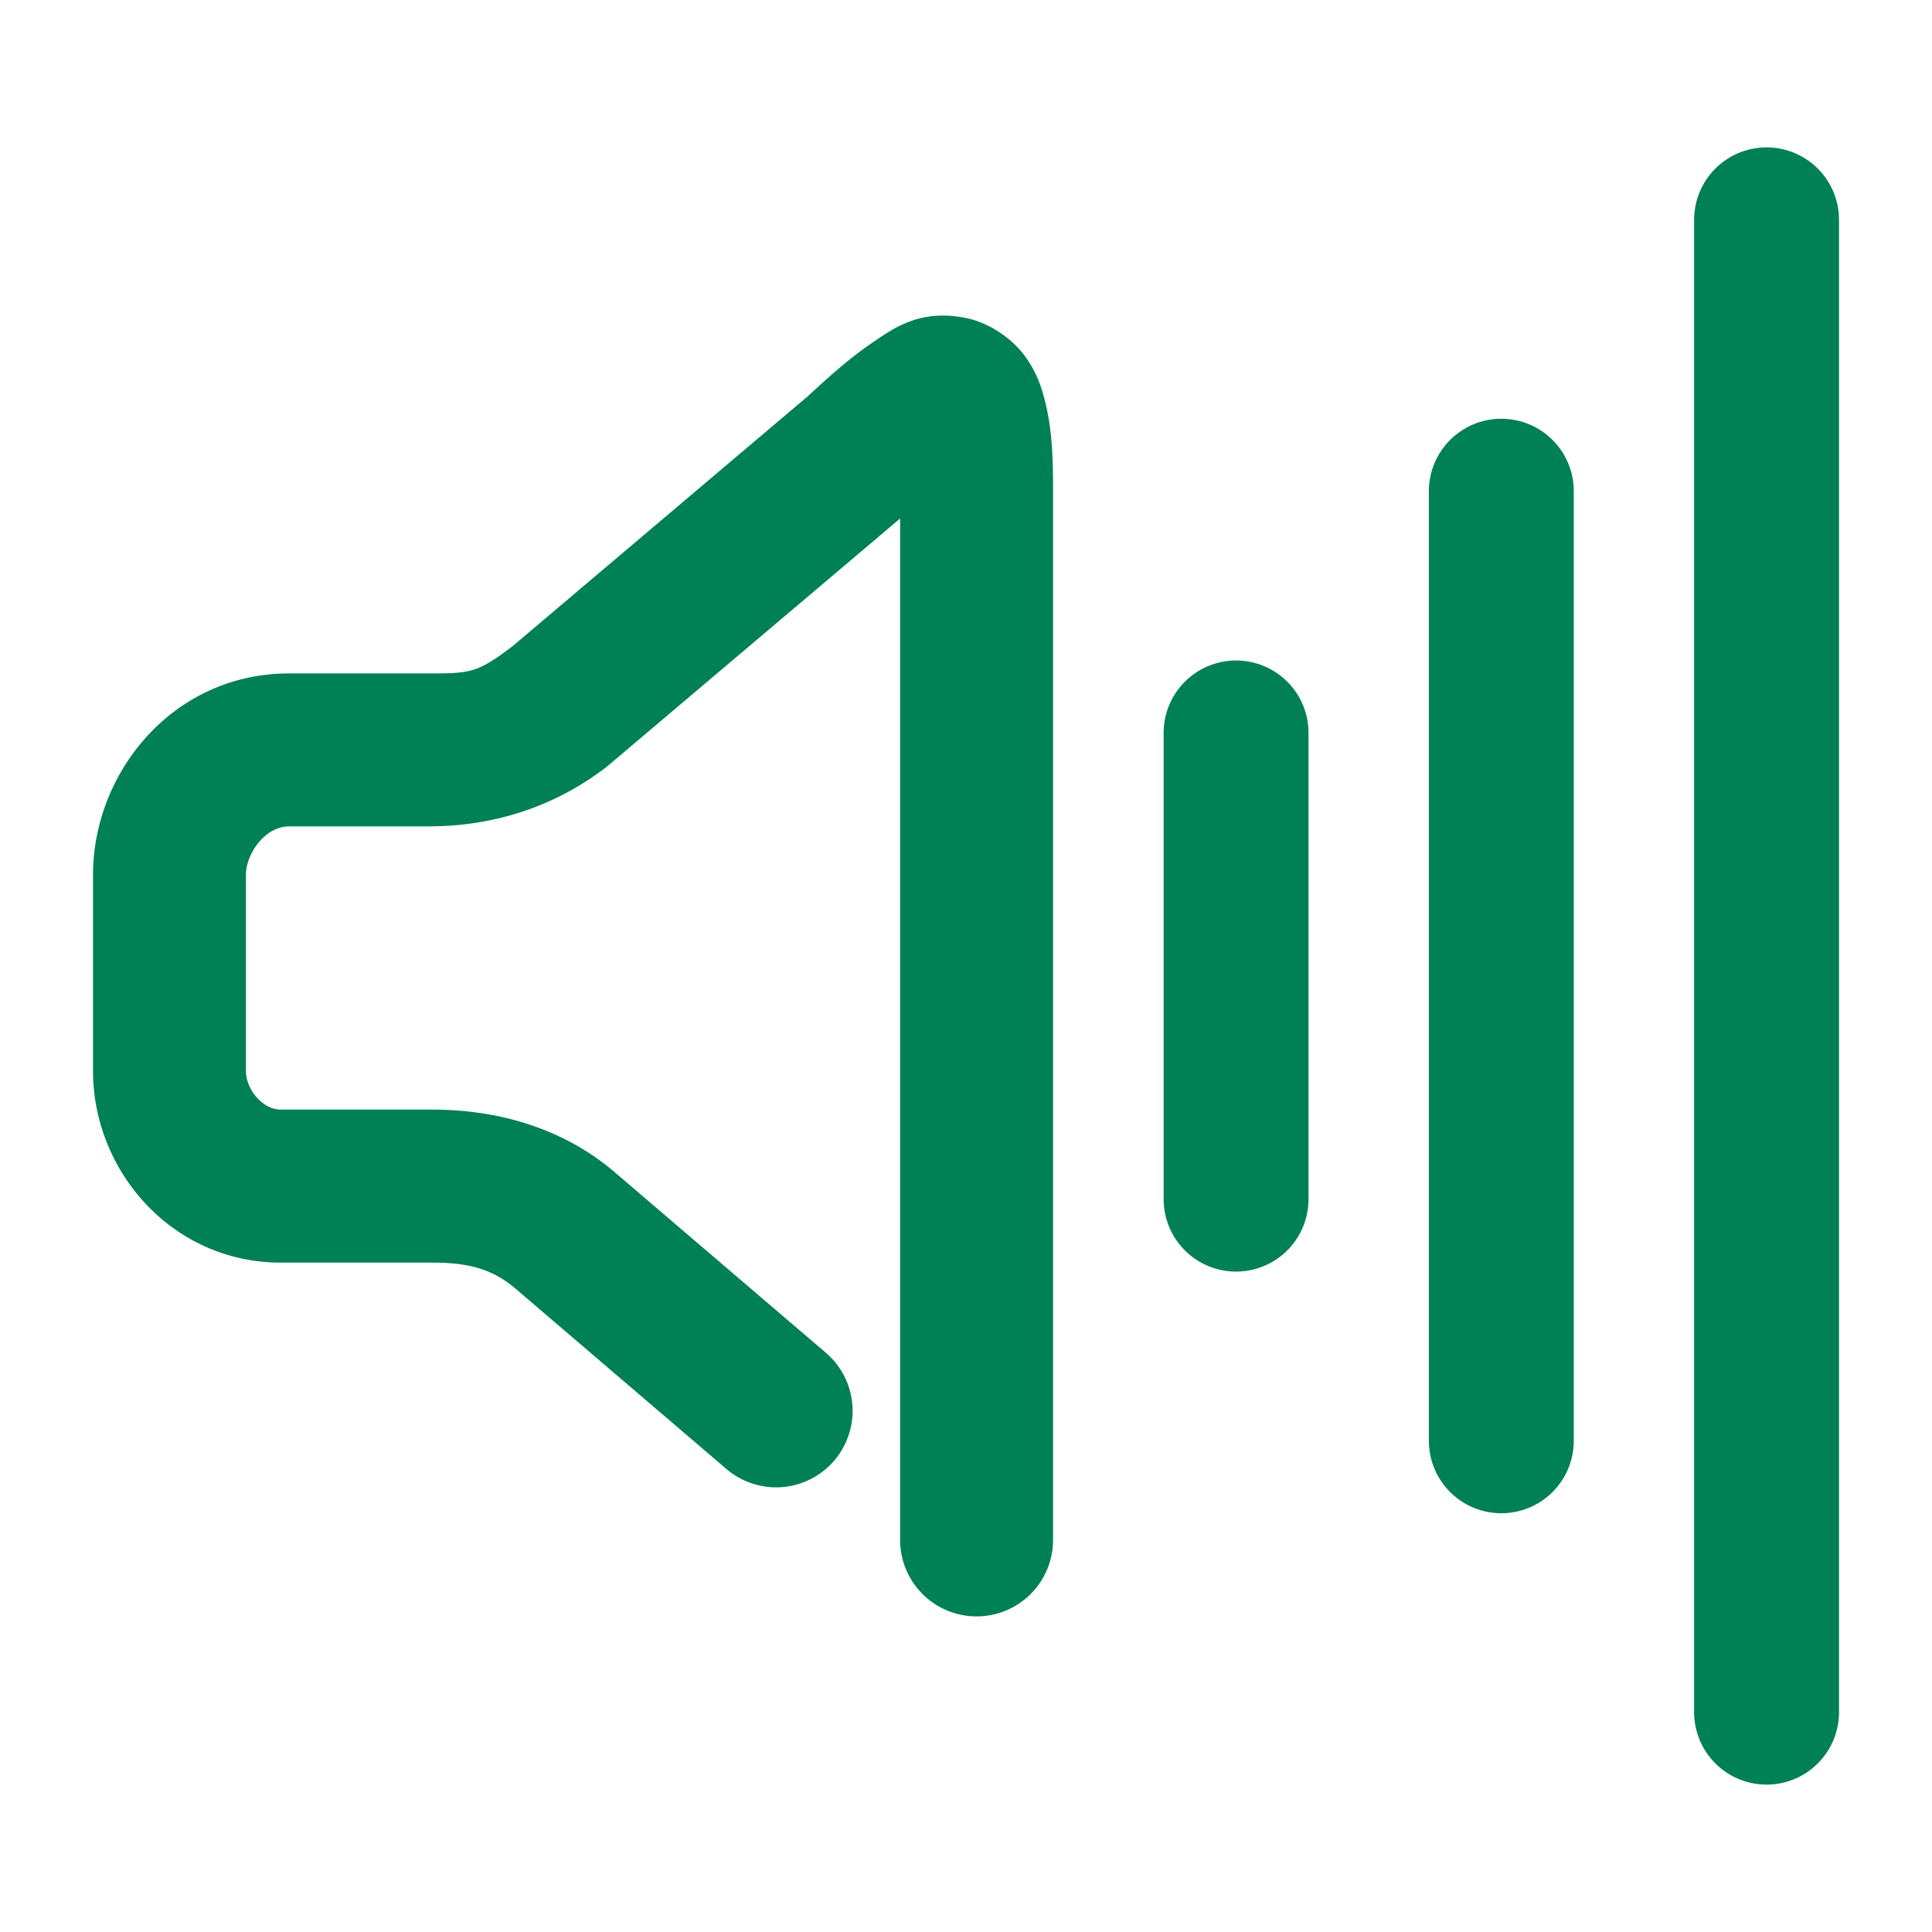 <svg xmlns="http://www.w3.org/2000/svg" width="48" height="48">
	<path d="m 43.891,3.662 a 1.8,1.8 0 0 0 -1.801,1.799 V 42.539 a 1.8,1.8 0 0 0 1.801,1.799 1.8,1.8 0 0 0 1.799,-1.799 V 5.461 a 1.8,1.8 0 0 0 -1.799,-1.799 z m -20.293,4.184 c -0.908,-0.059 -1.466,0.356 -1.939,0.678 -0.526,0.358 -1.018,0.791 -1.584,1.316 l -7.344,6.217 c -0.876,0.667 -1.054,0.674 -2.08,0.674 H 7.188 C 4.285,16.73 2.311,19.204 2.311,21.734 v 4.869 c 0,2.523 1.995,4.766 4.66,4.766 h 3.773 c 0.885,0 1.488,0.156 2.059,0.643 l 5.244,4.484 a 1.9,1.9 0 0 0 2.68,-0.209 1.9,1.9 0 0 0 -0.209,-2.678 l -5.246,-4.486 a 1.9,1.9 0 0 0 -0.002,-0.002 C 13.888,27.942 12.203,27.568 10.744,27.568 H 6.971 c -0.433,0 -0.861,-0.489 -0.861,-0.965 v -4.869 c 0,-0.503 0.456,-1.203 1.078,-1.203 h 3.463 c 1.433,0 2.992,-0.388 4.4,-1.463 a 1.9,1.9 0 0 0 0.074,-0.061 l 7.238,-6.125 v 25.377 a 1.9,1.9 0 0 0 1.9,1.9 1.9,1.9 0 0 0 1.9,-1.9 V 12.178 c 0,-0.858 -0.027,-1.533 -0.205,-2.232 -0.089,-0.35 -0.214,-0.724 -0.514,-1.125 -0.3,-0.401 -0.856,-0.801 -1.436,-0.918 -0.145,-0.029 -0.282,-0.048 -0.412,-0.057 z M 37.301,10.404 A 1.8,1.8 0 0 0 35.5,12.205 v 23.592 a 1.8,1.8 0 0 0 1.801,1.799 1.8,1.8 0 0 0 1.799,-1.799 V 12.205 a 1.8,1.8 0 0 0 -1.799,-1.801 z m -6.59,6.006 a 1.8,1.8 0 0 0 -1.801,1.799 v 11.582 a 1.8,1.8 0 0 0 1.801,1.801 1.8,1.8 0 0 0 1.799,-1.801 V 18.209 a 1.8,1.8 0 0 0 -1.799,-1.799 z" fill="#008055"/>
</svg>

